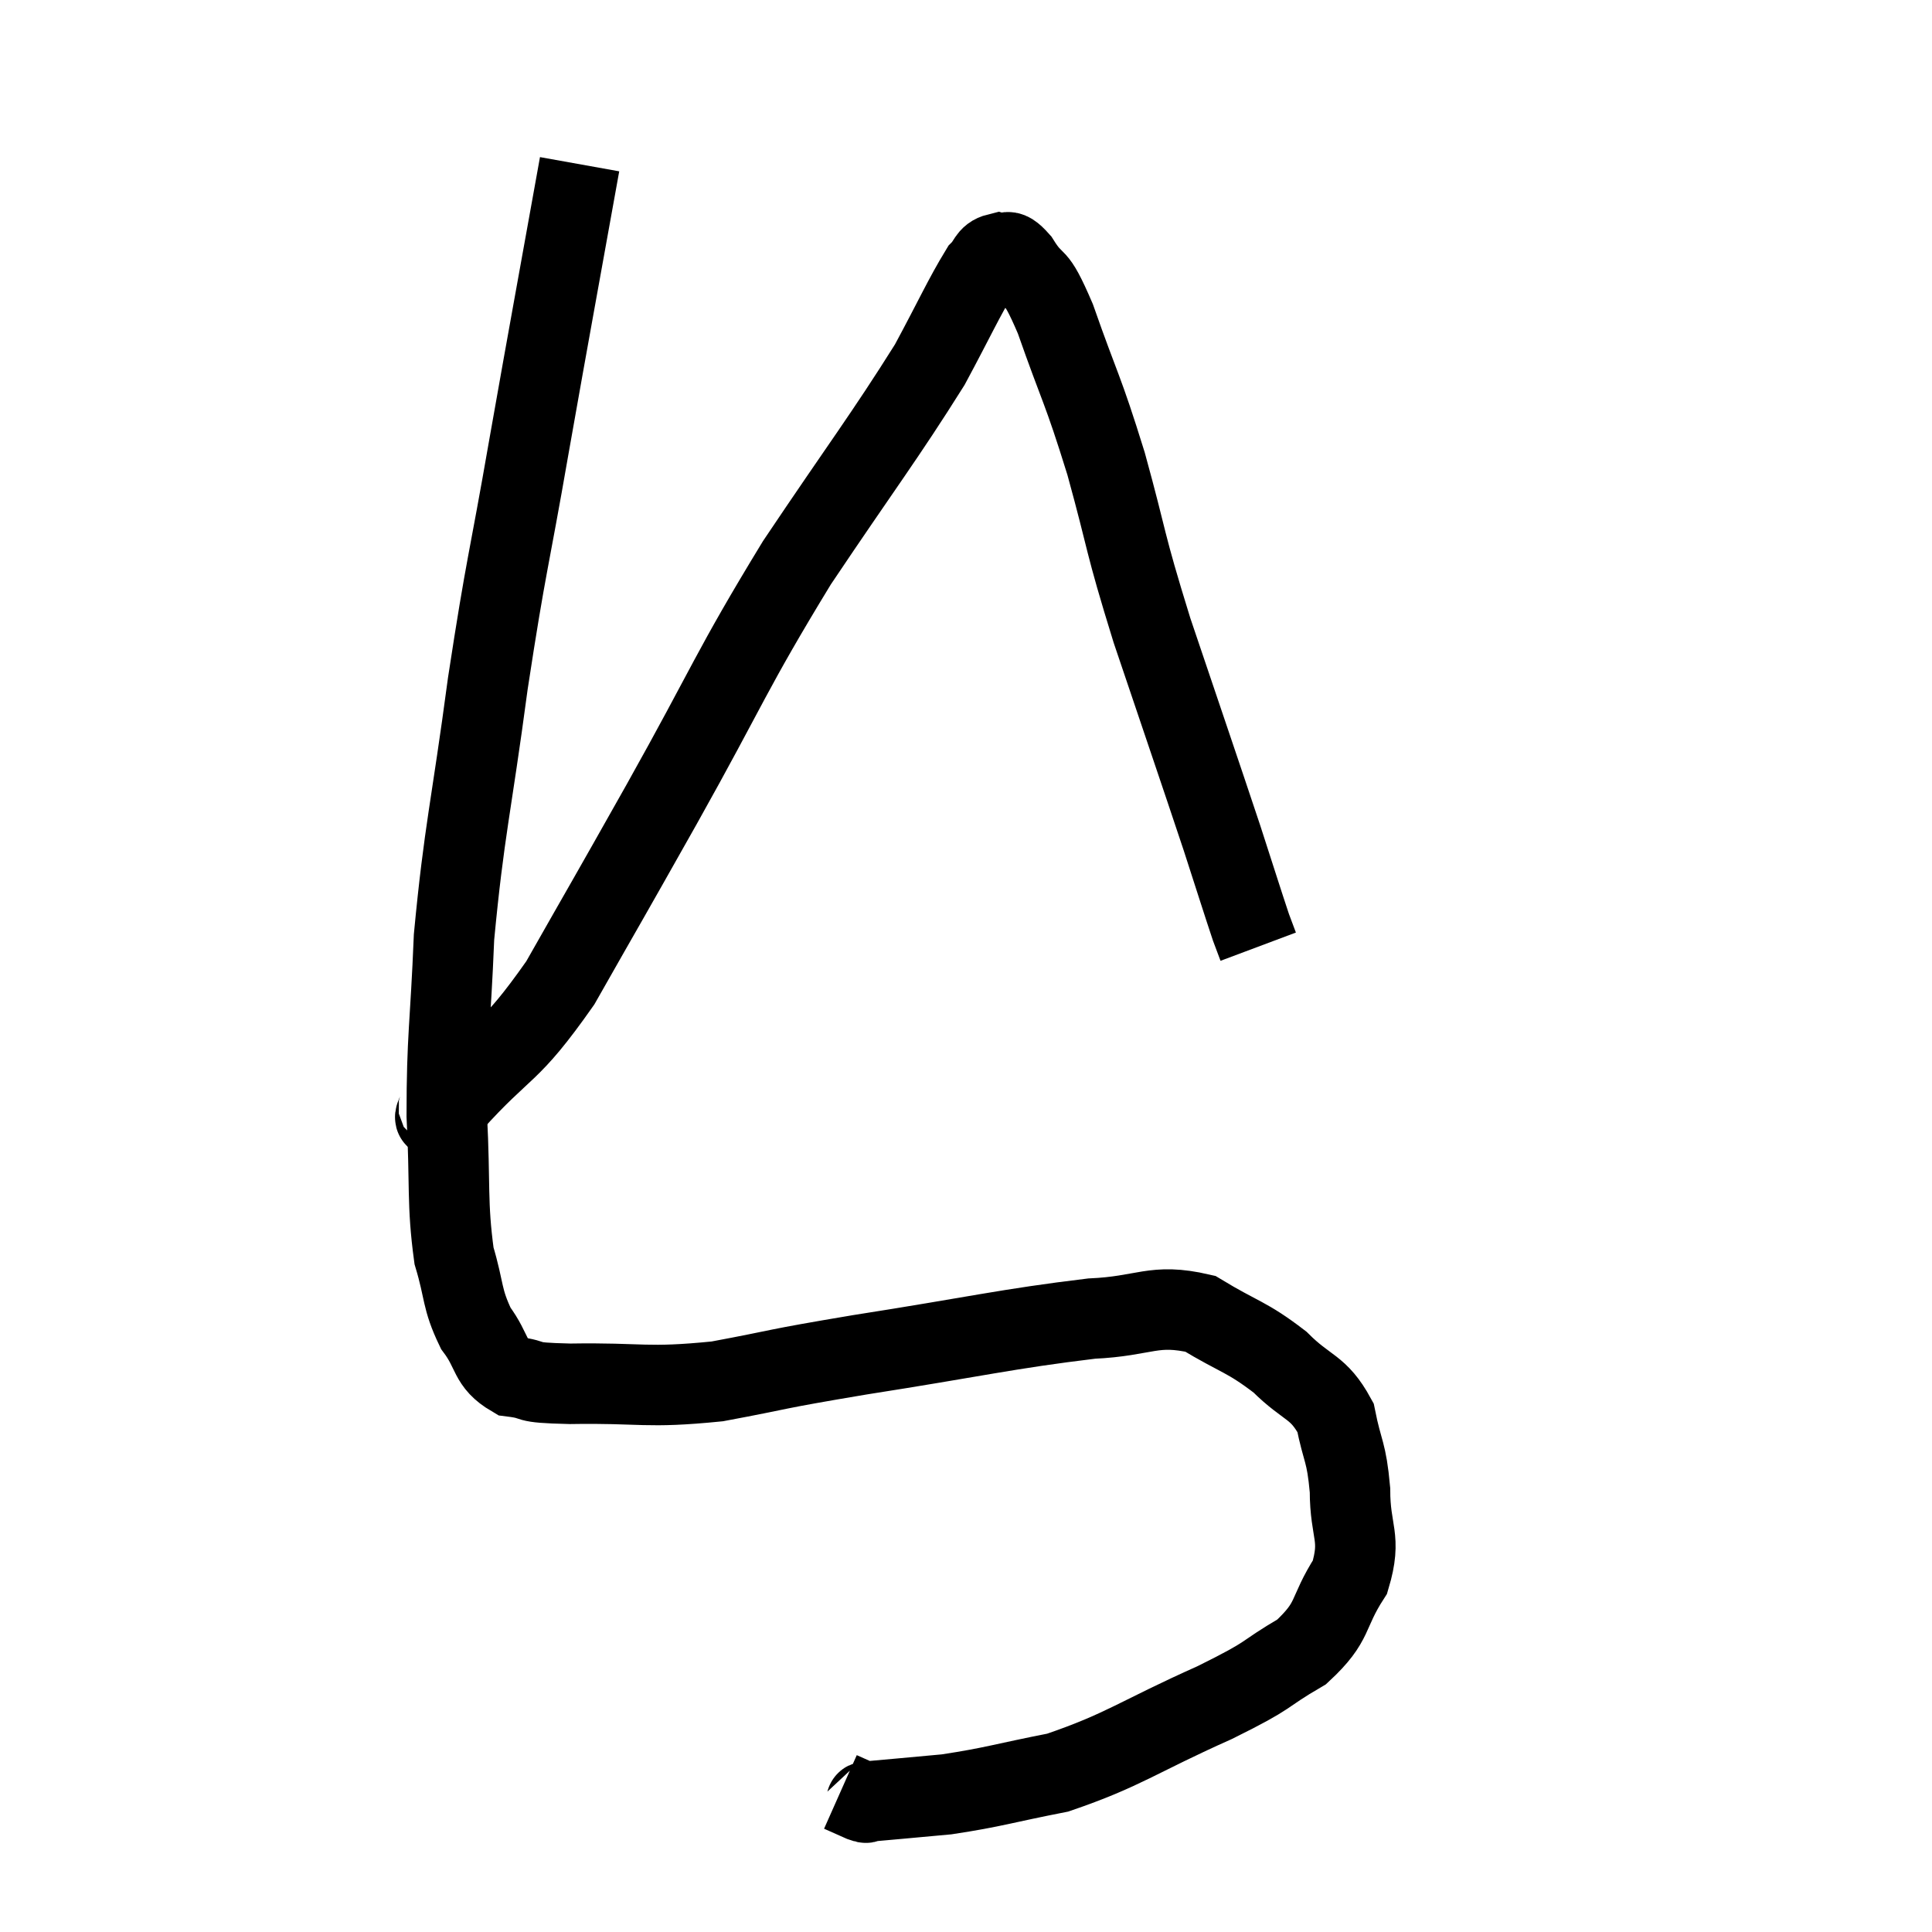 <svg width="48" height="48" viewBox="0 0 48 48" xmlns="http://www.w3.org/2000/svg"><path d="M 14.4 4.08 C 13.77 7.59, 13.71 7.875, 13.14 11.1 C 12.63 14.04, 12.585 13.935, 12.12 16.98 C 11.7 20.13, 11.535 20.595, 11.28 23.28 C 11.19 25.5, 11.1 25.74, 11.1 27.72 C 11.19 29.46, 11.1 29.88, 11.28 31.2 C 11.55 32.1, 11.46 32.25, 11.82 33 C 12.27 33.6, 12.135 33.855, 12.72 34.2 C 13.44 34.29, 12.885 34.35, 14.16 34.38 C 15.99 34.35, 16.02 34.5, 17.82 34.32 C 19.59 33.99, 19.035 34.05, 21.36 33.66 C 24.24 33.21, 25.005 33.015, 27.12 32.76 C 28.47 32.7, 28.65 32.37, 29.82 32.64 C 30.81 33.24, 30.96 33.195, 31.8 33.84 C 32.49 34.53, 32.745 34.425, 33.18 35.22 C 33.36 36.12, 33.45 36.03, 33.54 37.02 C 33.54 38.1, 33.84 38.175, 33.54 39.18 C 32.94 40.11, 33.18 40.26, 32.34 41.04 C 31.26 41.67, 31.695 41.55, 30.18 42.3 C 28.23 43.17, 27.945 43.47, 26.28 44.04 C 24.9 44.31, 24.705 44.4, 23.52 44.58 C 22.53 44.67, 22.065 44.715, 21.54 44.76 C 21.48 44.76, 21.585 44.82, 21.42 44.76 C 21.15 44.64, 21.015 44.58, 20.88 44.52 L 20.88 44.52" fill="none" stroke="black" stroke-width="2"></path><path d="M 10.86 27.48 C 11.04 27.45, 10.455 28.185, 11.22 27.42 C 12.57 25.92, 12.615 26.28, 13.92 24.42 C 15.18 22.2, 14.97 22.59, 16.44 19.98 C 18.12 16.98, 18.135 16.71, 19.8 13.98 C 21.45 11.52, 21.96 10.875, 23.1 9.06 C 23.73 7.89, 23.94 7.41, 24.36 6.72 C 24.57 6.51, 24.54 6.36, 24.78 6.3 C 25.05 6.39, 24.96 6.075, 25.32 6.48 C 25.77 7.2, 25.68 6.66, 26.22 7.92 C 26.85 9.72, 26.88 9.585, 27.48 11.52 C 28.05 13.59, 27.9 13.335, 28.62 15.66 C 29.49 18.24, 29.745 18.975, 30.36 20.82 C 30.72 21.93, 30.855 22.365, 31.08 23.04 C 31.17 23.28, 31.215 23.4, 31.26 23.52 L 31.26 23.52" fill="none" stroke="black" stroke-width="2"></path></svg>